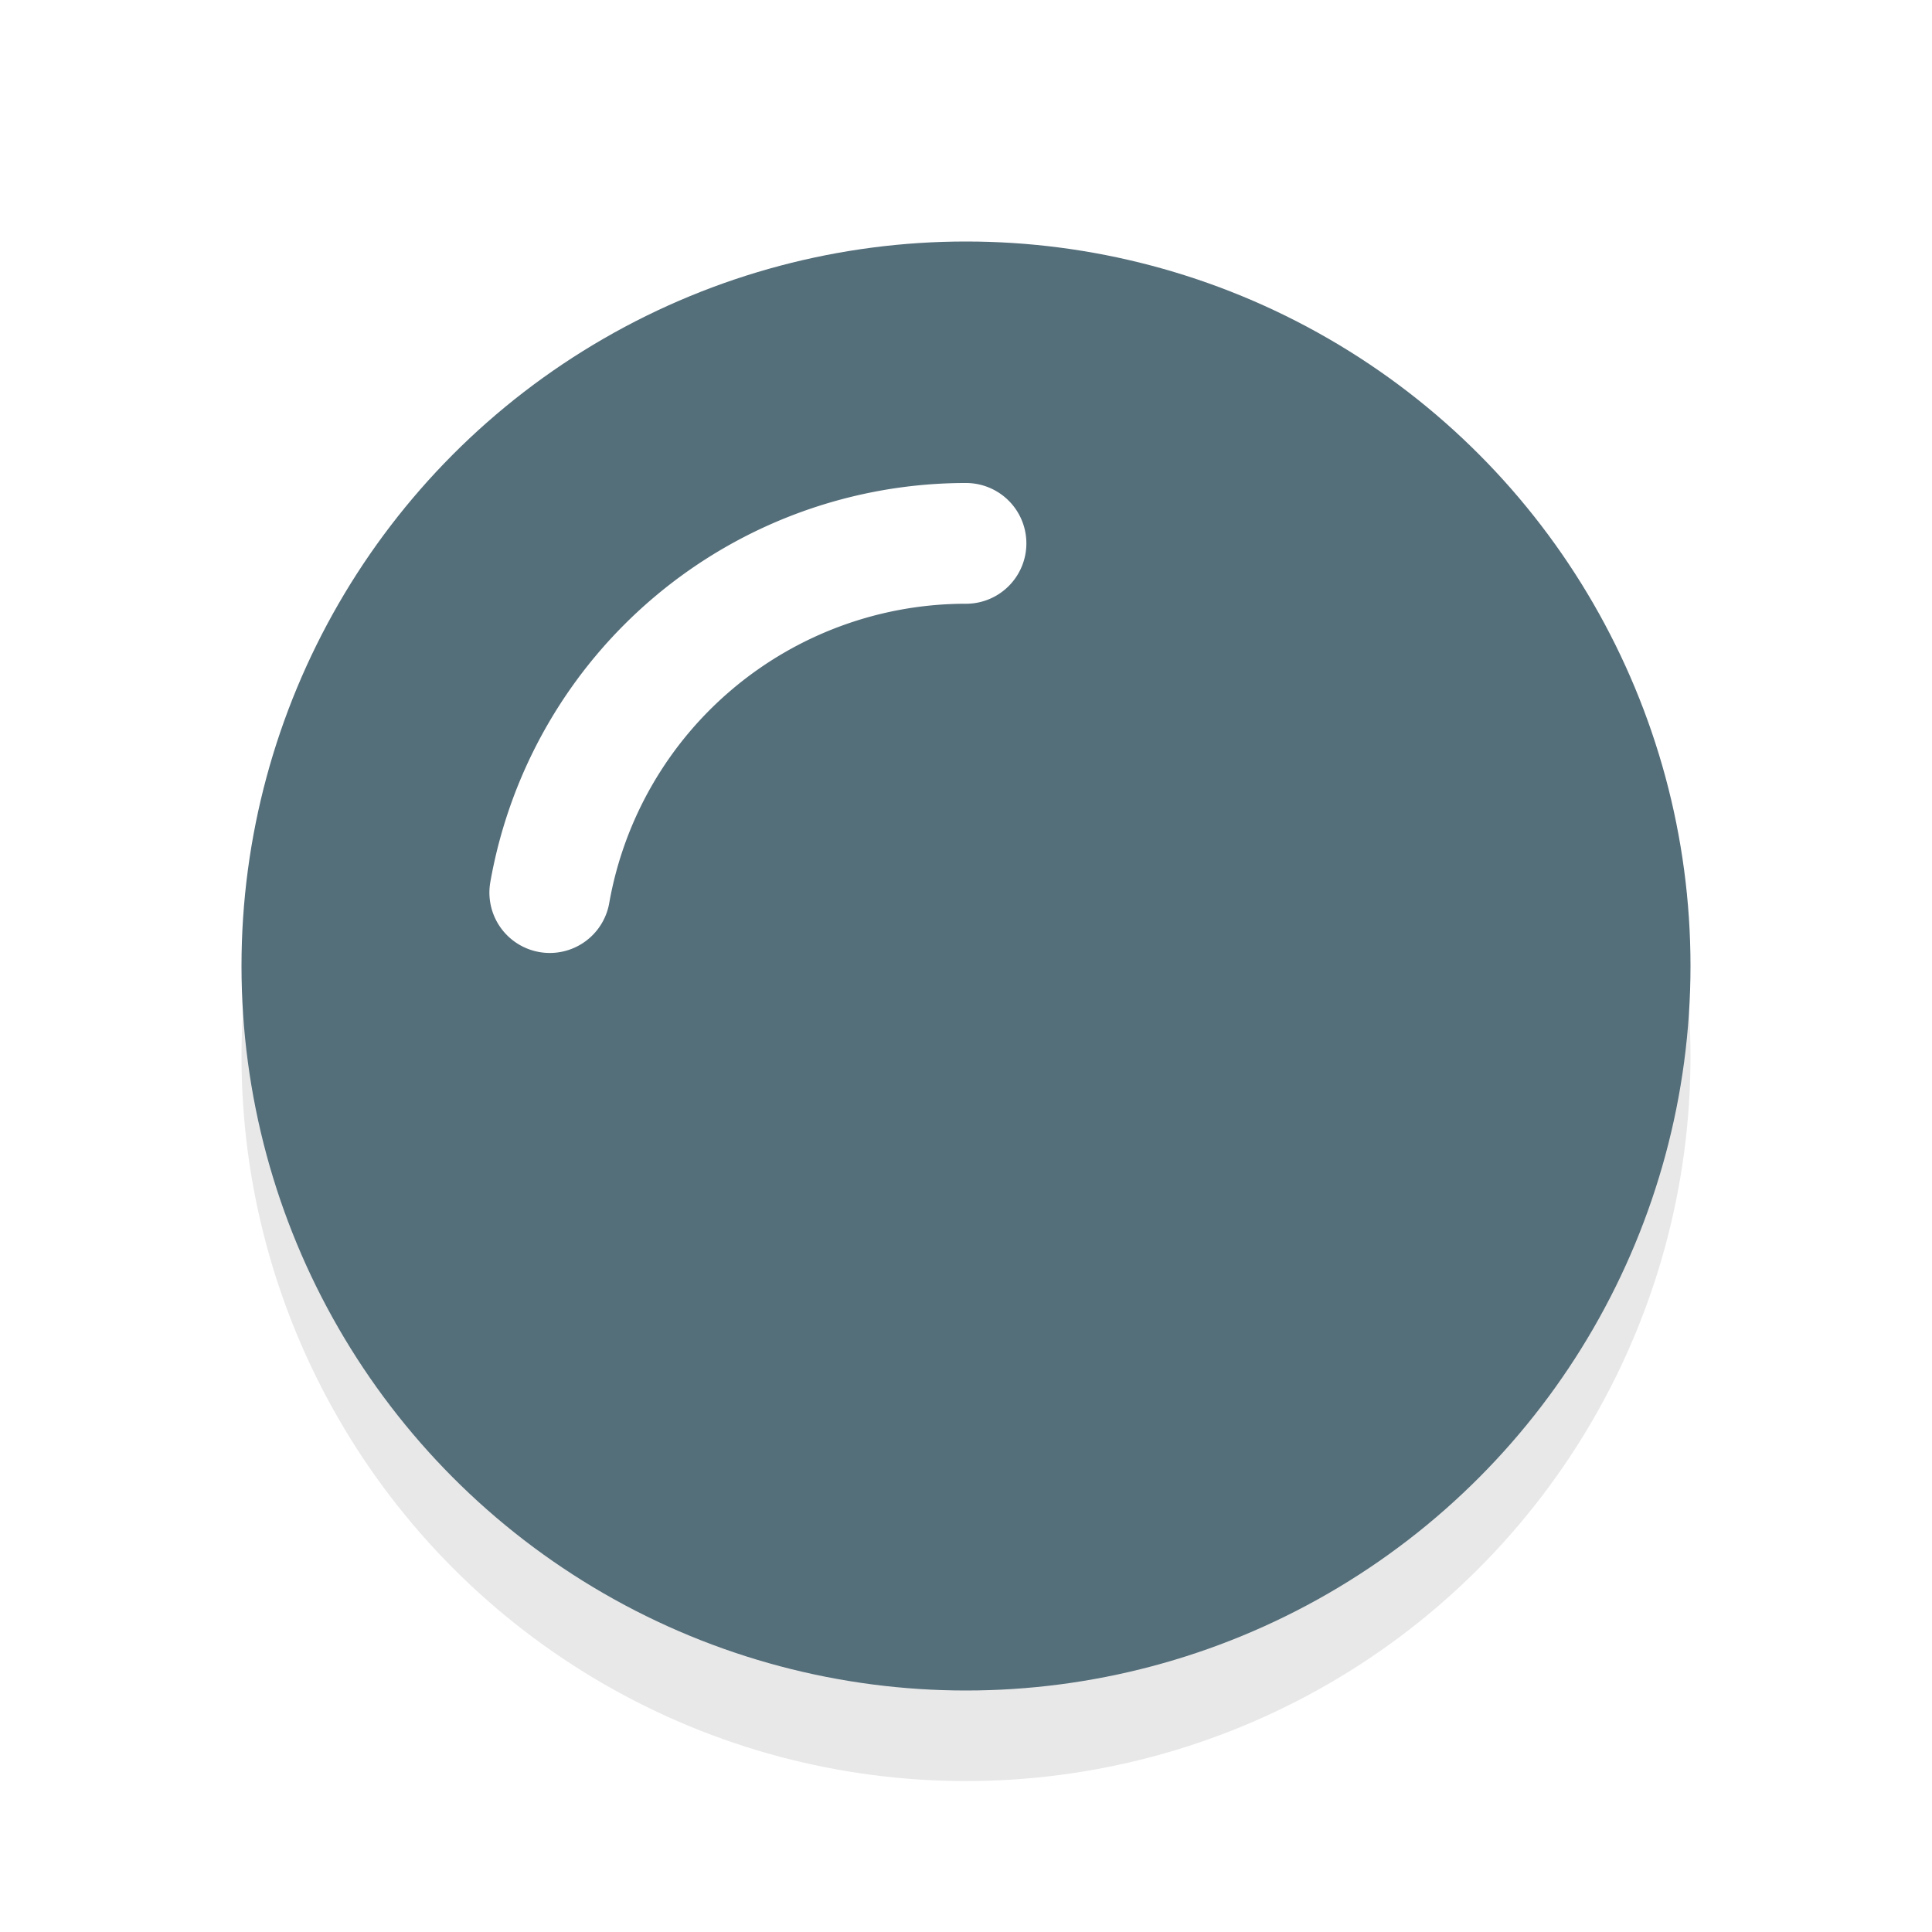 <svg xmlns="http://www.w3.org/2000/svg" viewBox="0 0 32 32"><defs><filter id="a" width="1.192" height="1.192" x="-.1" y="-.1" color-interpolation-filters="sRGB"><feGaussianBlur stdDeviation=".96"/></filter></defs><circle cx="16" cy="17.5" r="12" opacity=".3" filter="url(#a)"/><circle cx="16" cy="16" r="12" fill="#546E7A"/><path d="M9.106 14.784A7 7 0 0116 9" fill="none" stroke="#fff" stroke-width="2" stroke-linecap="round" stroke-linejoin="round"/></svg>